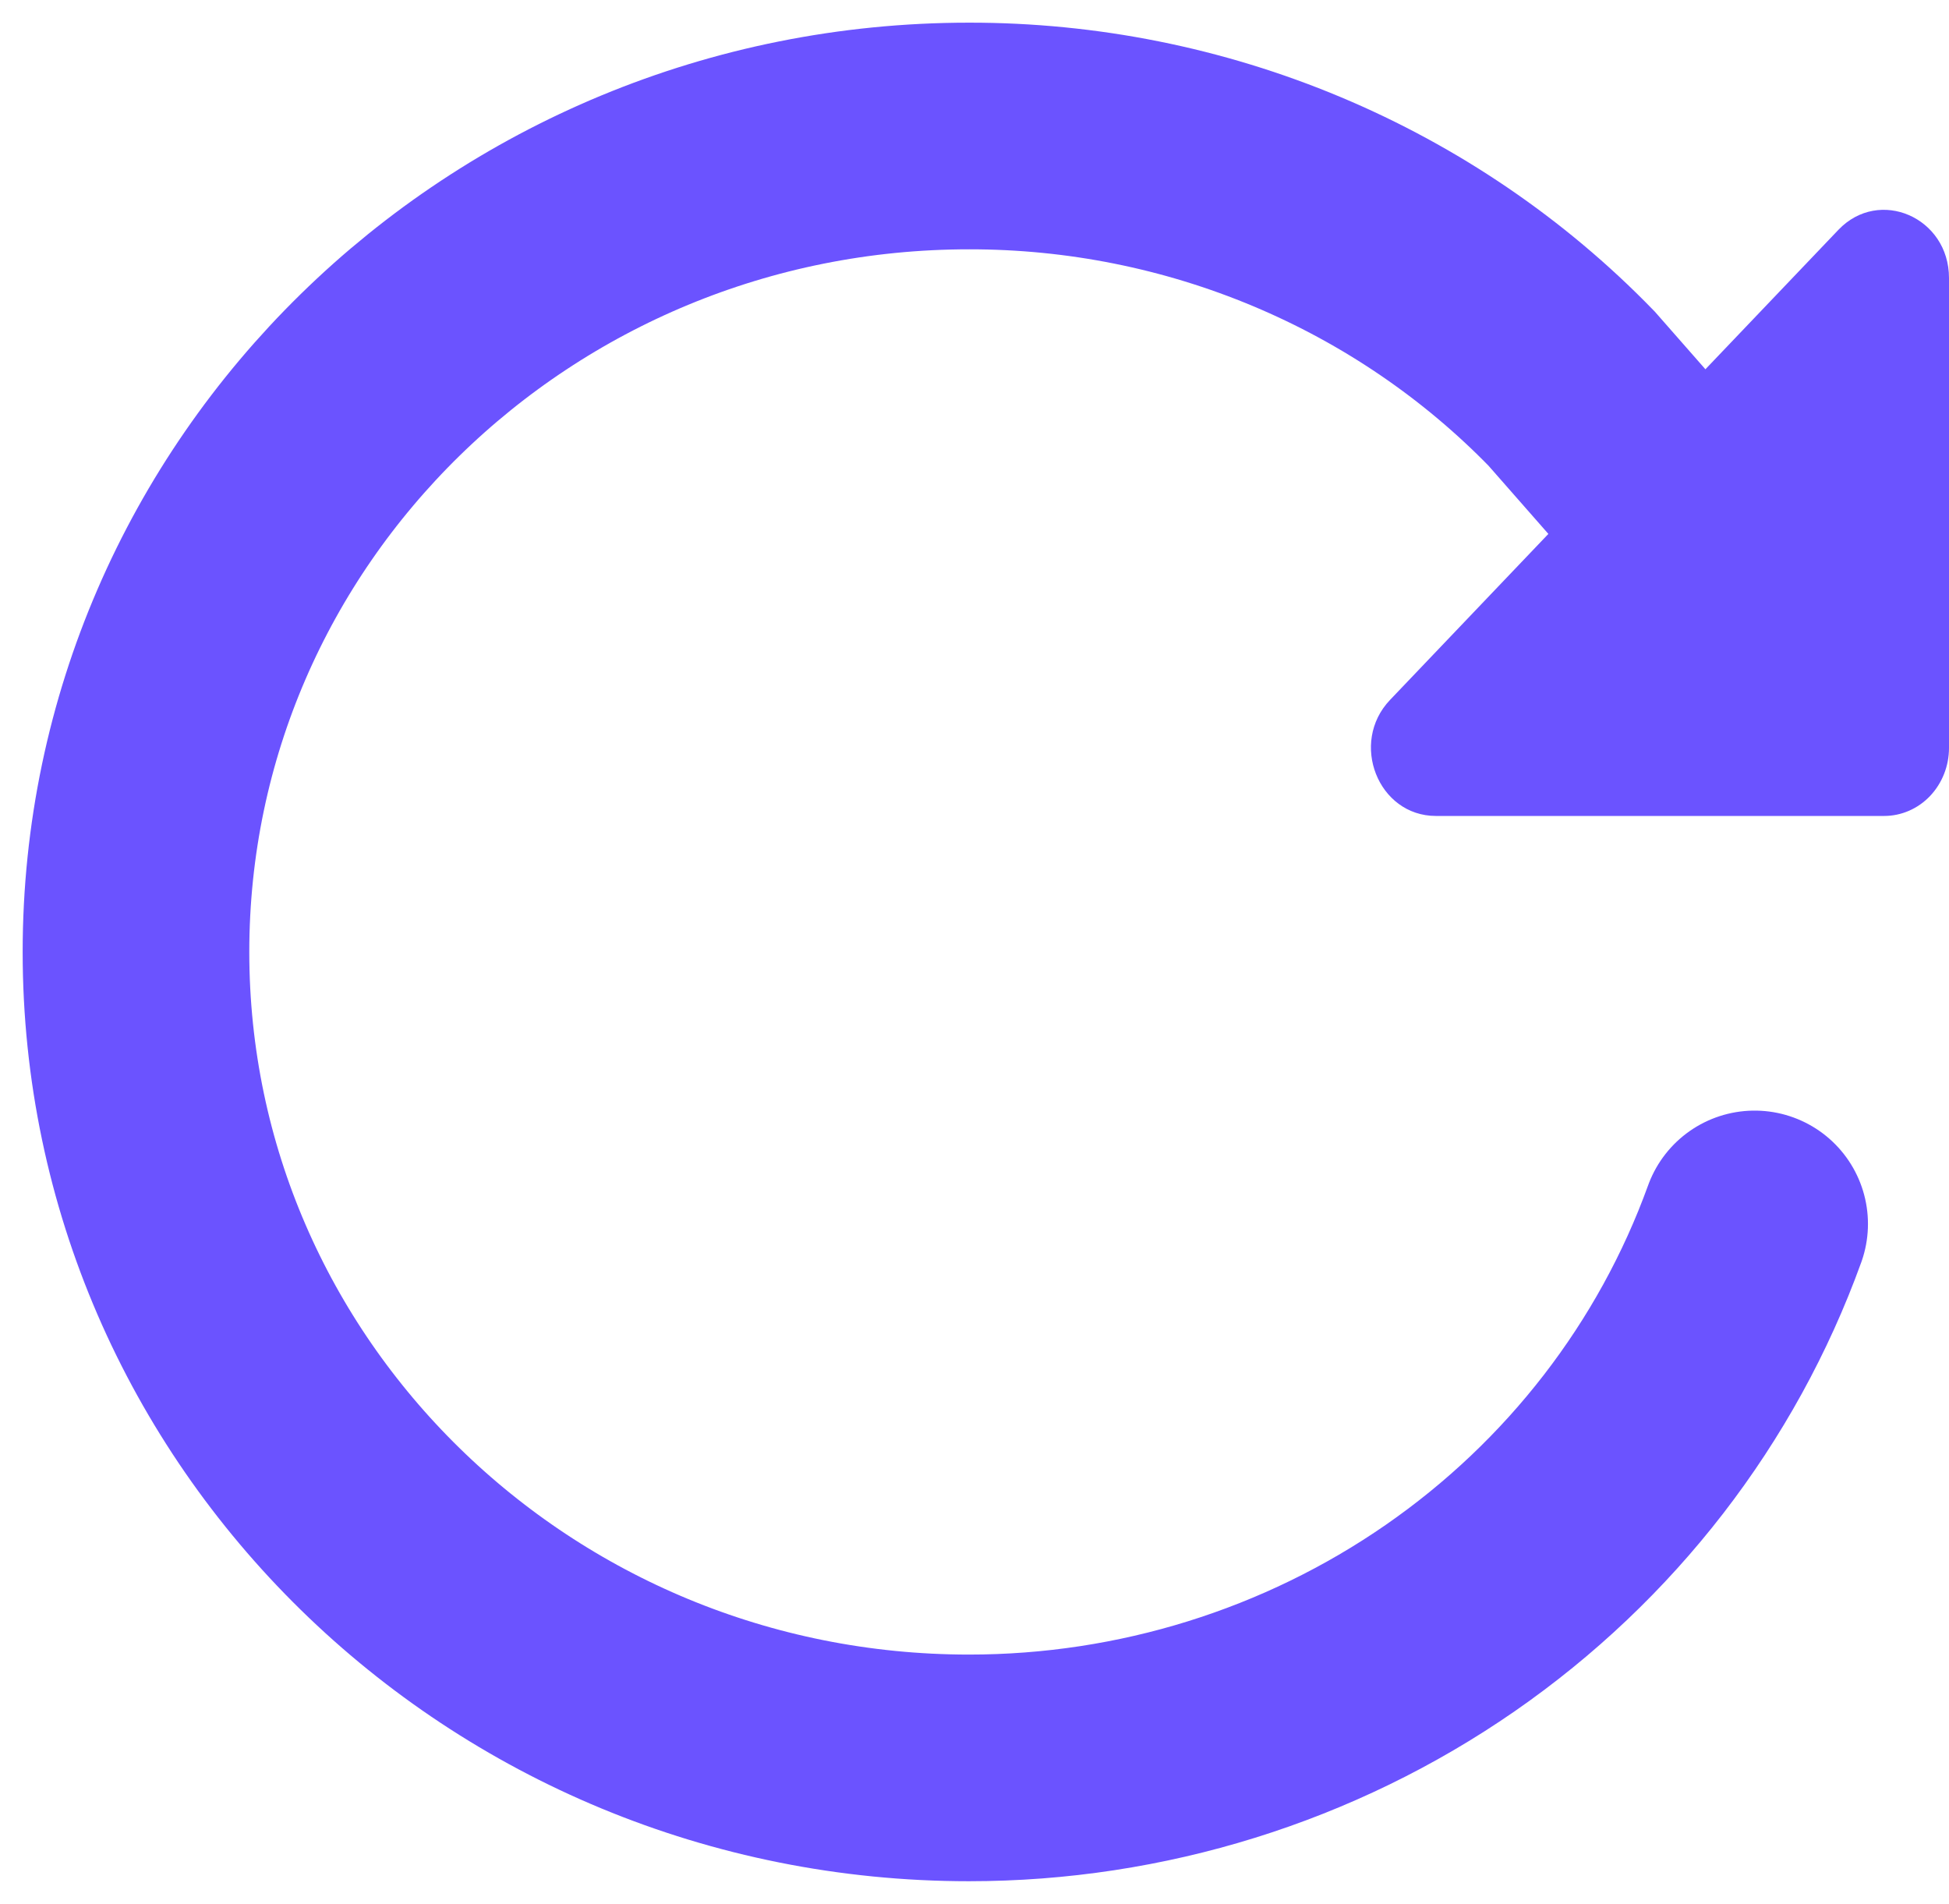 <svg width="43" height="42" viewBox="0 0 43 42" fill="none" xmlns="http://www.w3.org/2000/svg">
<path d="M36.695 10.875L34.673 8.572C32.959 6.808 30.896 5.405 28.611 4.447C26.325 3.489 23.865 2.997 21.379 3C11.232 3 3 11.062 3 21C3 30.938 11.232 39 21.379 39C25.18 39 28.888 37.846 31.992 35.697C35.096 33.548 37.443 30.509 38.712 27" stroke="#6B53FF" stroke-width="5" stroke-miterlimit="10" stroke-linecap="round"/>
<path d="M43 6.133V16.5C43 16.898 42.849 17.279 42.581 17.561C42.313 17.842 41.949 18 41.569 18H31.68C30.405 18 29.767 16.385 30.668 15.44L40.558 5.072C41.459 4.125 43 4.796 43 6.133Z" fill="#6B53FF"/>
</svg>
